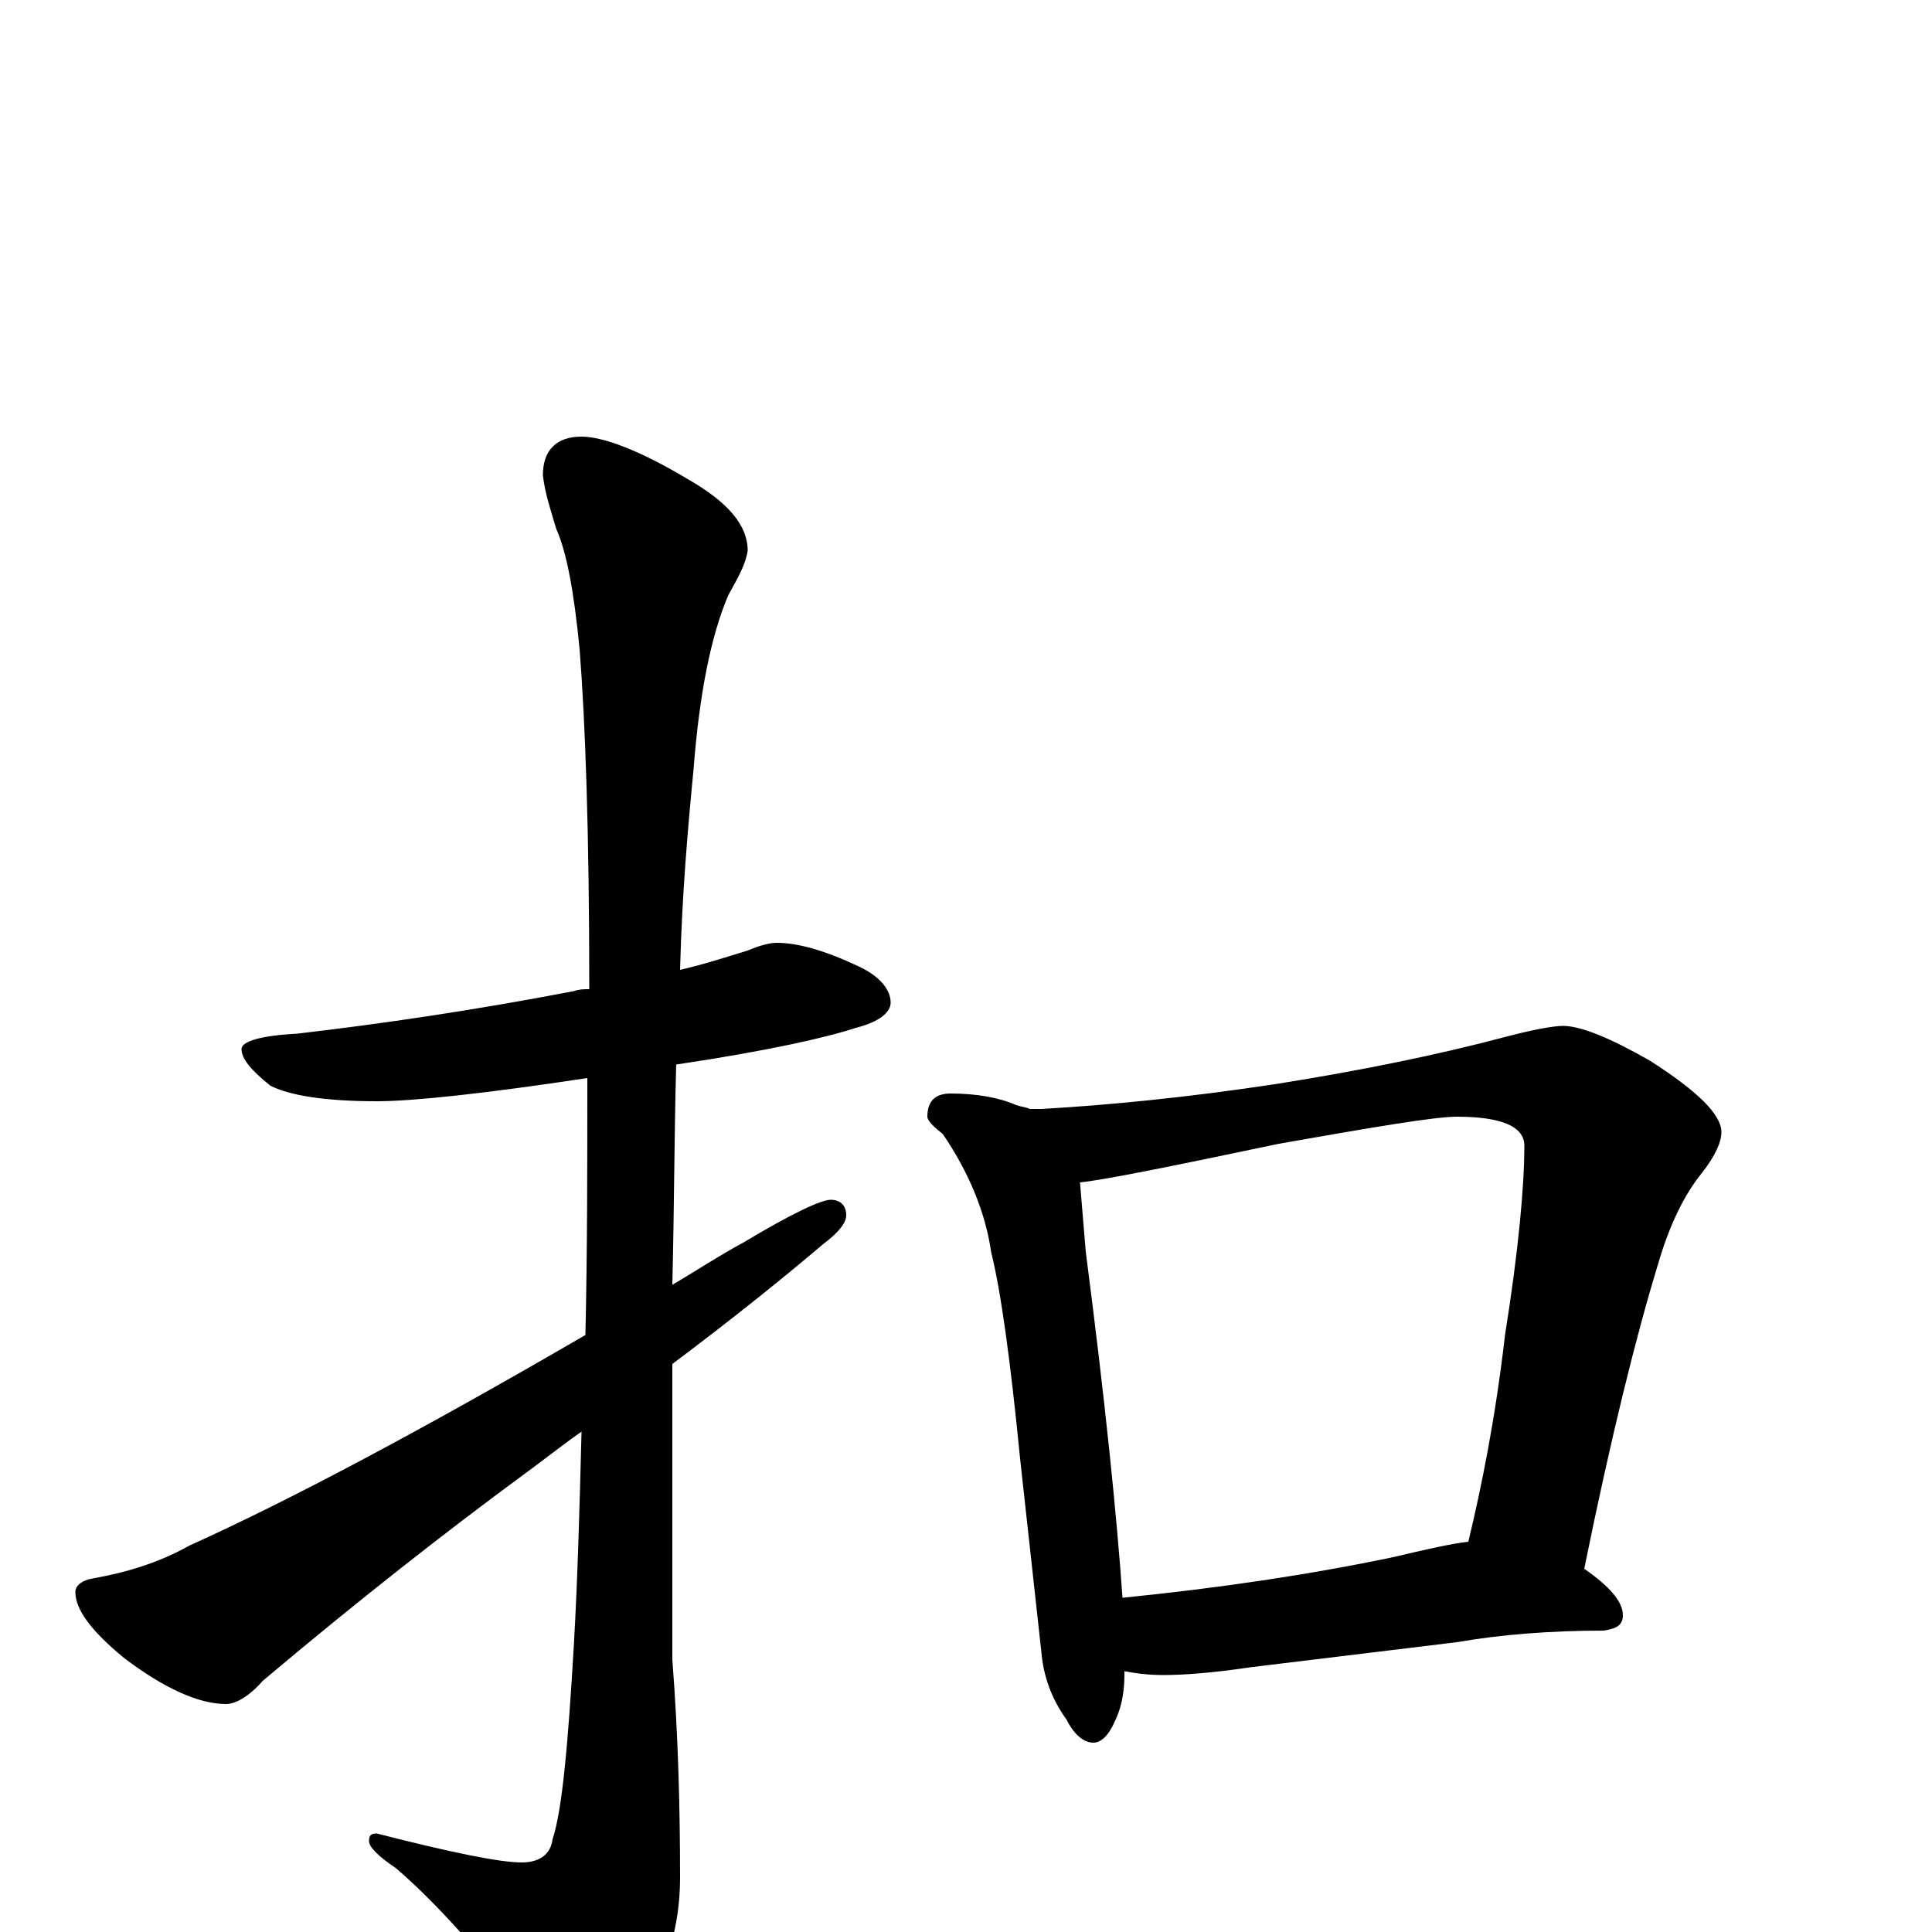 <?xml version="1.0" encoding="utf-8" ?>
<!DOCTYPE svg PUBLIC "-//W3C//DTD SVG 1.1//EN" "http://www.w3.org/Graphics/SVG/1.1/DTD/svg11.dtd">
<svg version="1.1" id="Layer_1" xmlns="http://www.w3.org/2000/svg" xmlns:xlink="http://www.w3.org/1999/xlink" x="0px" y="145px" width="1000px" height="1000px" viewBox="0 0 1000 1000" enable-background="new 0 0 1000 1000" xml:space="preserve">
<g id="Layer_1">
<path id="glyph" transform="matrix(1 0 0 -1 0 1000)" d="M402,512C413,512 427,508 444,500C455,495 461,488 461,481C461,476 455,471 443,468C428,463 397,456 350,449C349,414 349,376 348,335C360,342 372,350 385,357C410,372 425,379 430,379C435,379 438,376 438,371C438,367 434,362 426,356C406,339 380,318 348,294C348,283 348,272 348,261l0,-120C351,102 352,65 352,28C352,3 345,-20 332,-41C320,-60 311,-70 305,-70C297,-70 288,-63 278,-49C251,-13 227,14 205,33C196,39 191,44 191,47C191,50 192,51 195,51C234,41 259,36 270,36C279,36 285,40 286,48C291,63 294,97 297,148C299,183 300,220 301,259C291,252 281,244 270,236C232,208 187,173 136,130C129,122 122,118 117,118C103,118 85,126 64,142C47,156 39,167 39,176C39,179 42,182 48,183C65,186 82,191 98,200C149,223 217,259 303,309C304,352 304,396 304,442C251,434 214,430 195,430C168,430 150,433 140,438C130,446 125,452 125,457C125,461 135,464 154,465C197,470 245,477 297,487C300,488 302,488 305,488C305,489 305,489 305,490C305,568 303,626 300,664C297,695 293,715 288,726C285,736 282,745 281,754C281,767 288,774 301,774C312,774 331,767 356,752C377,740 387,728 387,715C386,708 382,701 377,692C368,671 362,641 359,602C356,571 353,537 352,498C365,501 377,505 387,508C394,511 399,512 402,512M492,434C505,434 517,432 526,428C529,427 531,427 533,426l6,0C574,428 615,432 661,439C705,446 744,454 778,463C793,467 804,469 809,469C818,469 833,463 854,451C879,435 891,423 891,414C891,409 888,402 881,393C872,382 864,366 858,345C847,309 834,257 820,188C833,179 840,171 840,164C840,159 837,157 830,156C803,156 777,154 754,150l-107,-13C627,134 612,133 602,133C594,133 587,134 582,135C582,134 582,134 582,133C582,123 580,115 577,109C574,102 570,98 566,98C561,98 556,102 552,110C544,121 540,133 539,145l-11,100C523,296 518,332 513,352C510,373 501,394 488,413C483,417 480,420 480,422C480,430 484,434 492,434M581,173C631,178 678,185 721,194C738,198 751,201 760,202C767,231 774,266 779,309C786,353 789,386 789,407C789,417 777,422 754,422C743,422 713,417 662,408C605,396 570,389 559,388C560,376 561,364 562,352C572,275 578,216 581,173z"/>
</g>
</svg>
